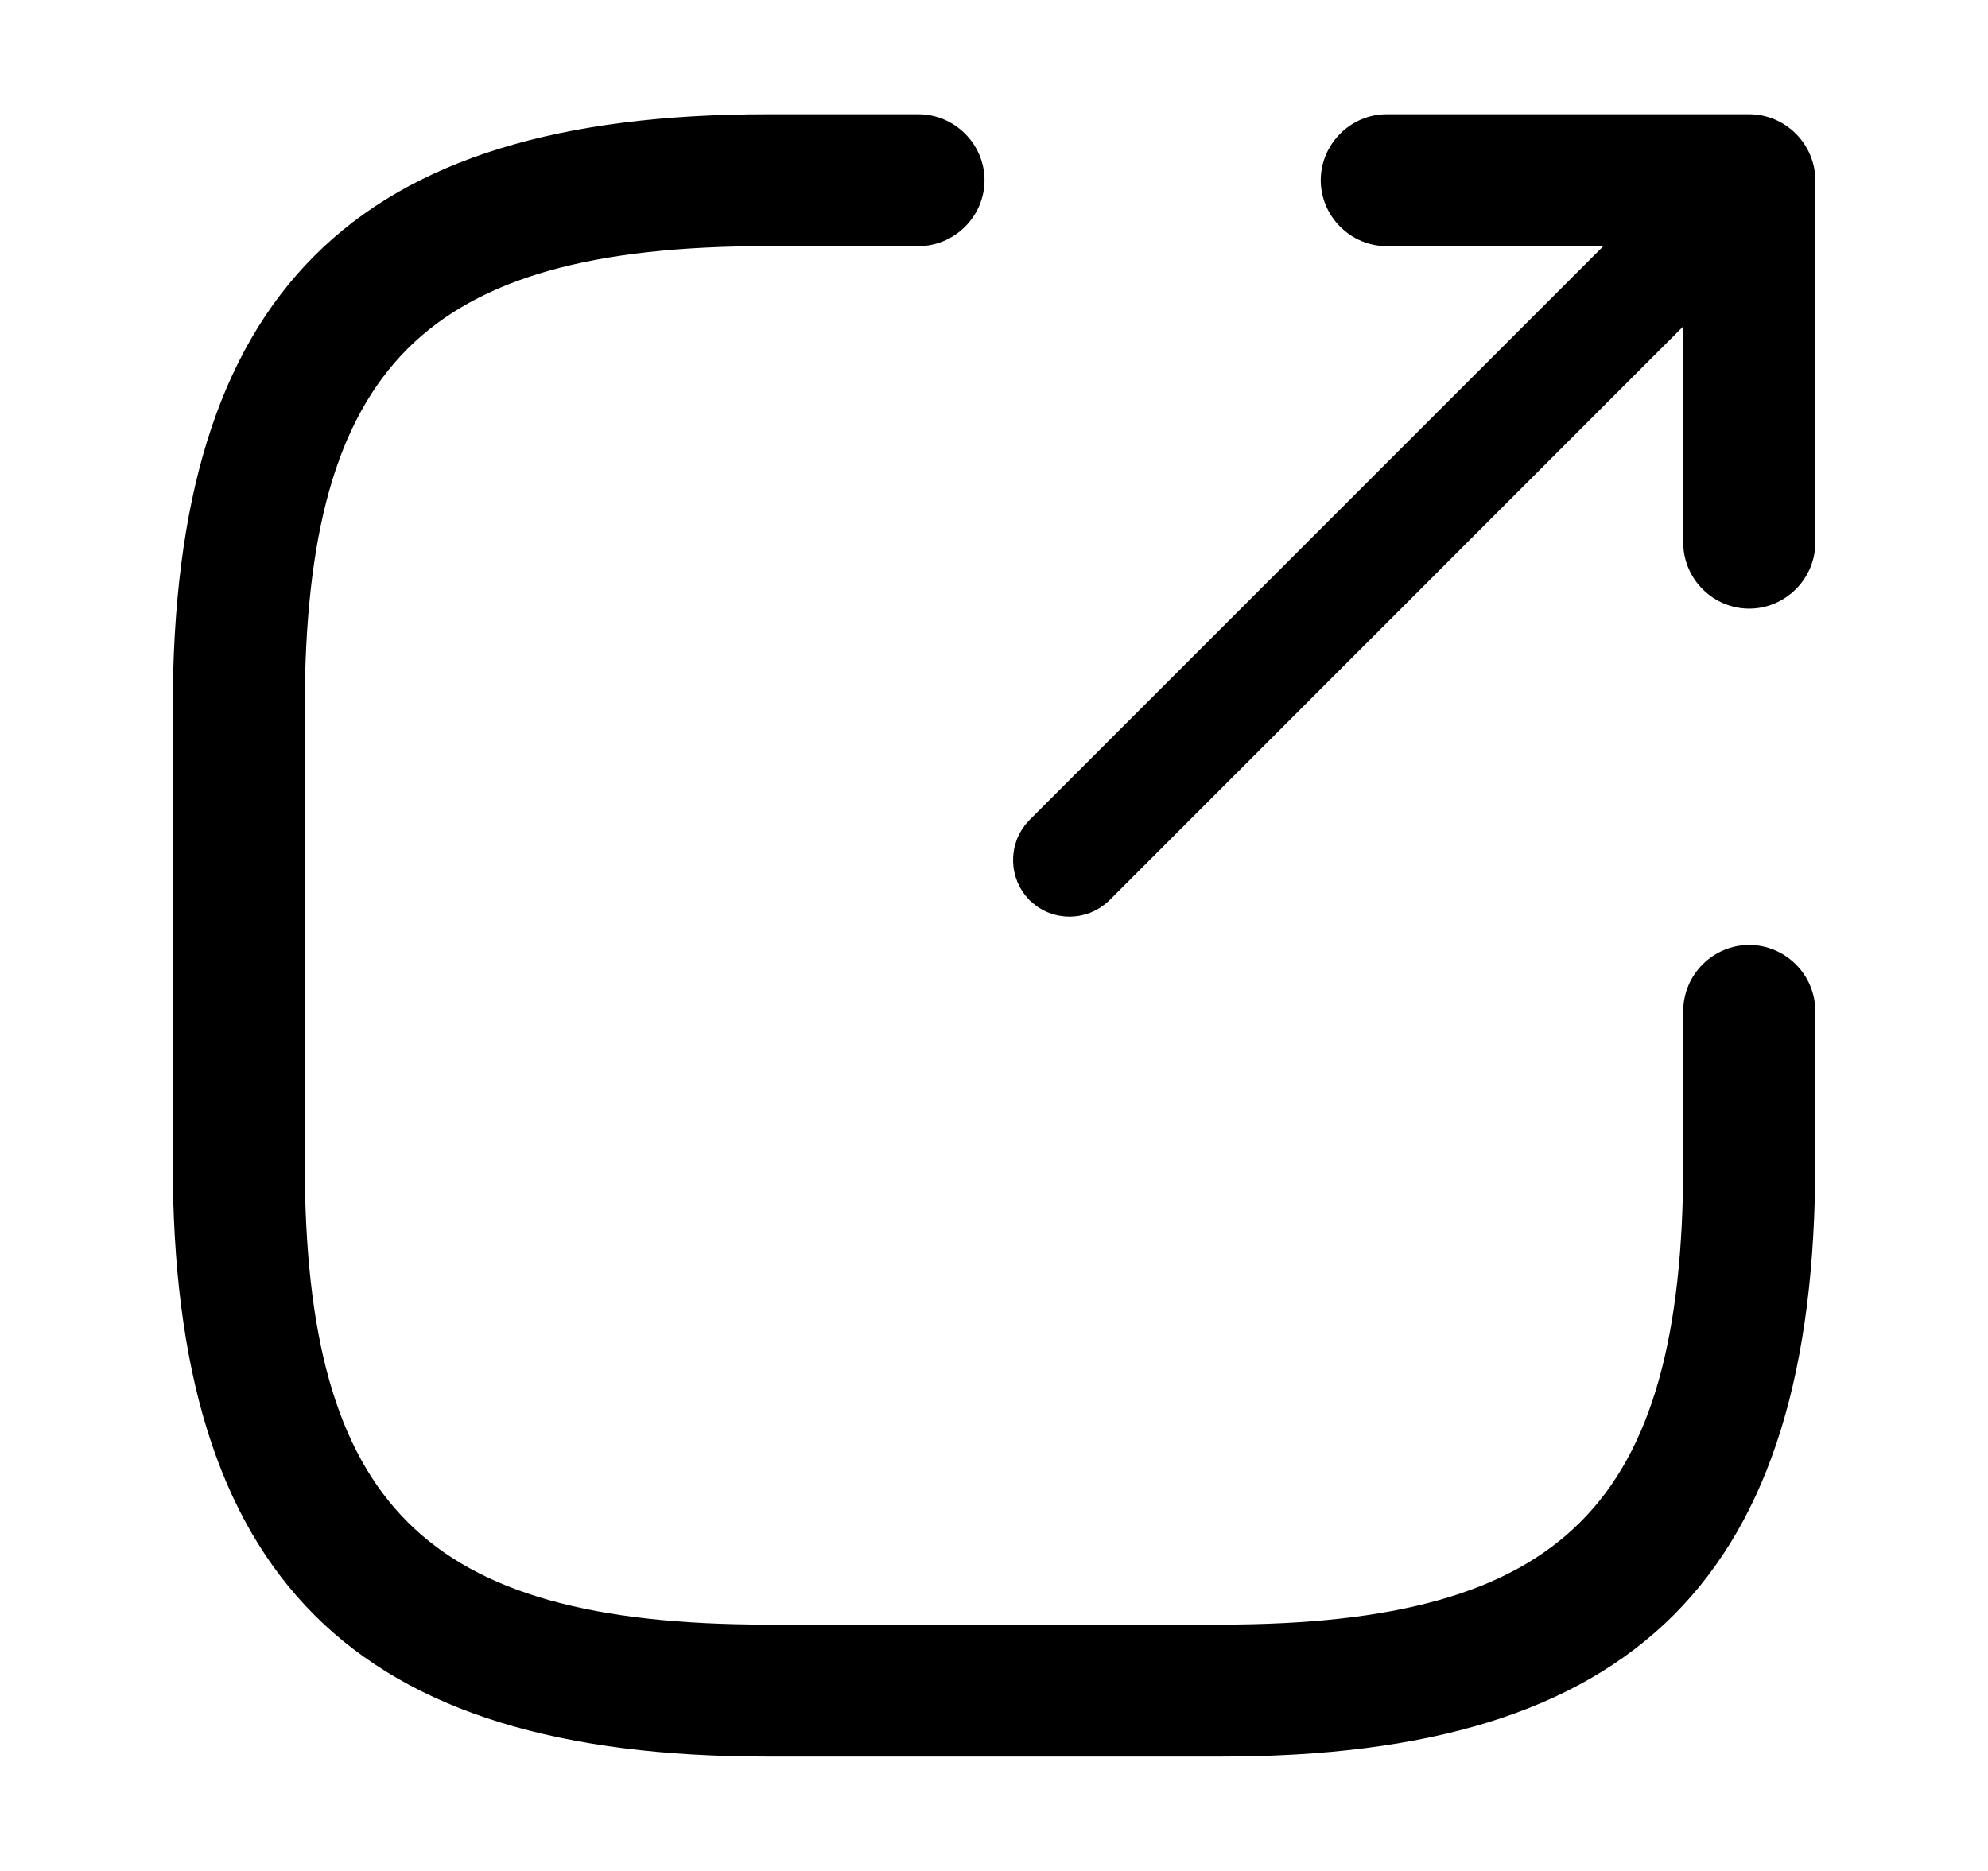 <svg width="17" height="16" viewBox="0 0 17 16" fill="none" xmlns="http://www.w3.org/2000/svg">
<path d="M9.146 7.414C9.137 7.414 9.13 7.412 9.124 7.41C9.118 7.408 9.112 7.404 9.104 7.397C9.095 7.387 9.088 7.373 9.088 7.355C9.088 7.336 9.095 7.322 9.104 7.313L14.4 2.017C14.409 2.008 14.423 2.001 14.442 2.001C14.46 2.001 14.474 2.008 14.483 2.017C14.493 2.026 14.499 2.04 14.499 2.059C14.499 2.077 14.493 2.091 14.483 2.101L9.188 7.397C9.18 7.404 9.173 7.408 9.168 7.41C9.162 7.412 9.155 7.414 9.146 7.414Z" stroke="black" stroke-width="0.85"/>
<path d="M14.434 4.641C14.434 4.928 14.671 5.165 14.958 5.165C15.245 5.165 15.483 4.928 15.483 4.641V1.541C15.483 1.254 15.245 1.017 14.958 1.017H11.858C11.572 1.017 11.334 1.254 11.334 1.541C11.334 1.828 11.572 2.065 11.858 2.065H14.434V4.641Z" fill="black" stroke="black" stroke-width="0.08"/>
<path d="M6.563 14.982H10.438C12.196 14.982 13.46 14.607 14.284 13.783C15.107 12.959 15.483 11.695 15.483 9.937V8.645C15.483 8.358 15.245 8.121 14.958 8.121C14.671 8.121 14.434 8.358 14.434 8.645V9.937C14.434 11.423 14.169 12.418 13.544 13.043C12.919 13.669 11.923 13.933 10.438 13.933H6.563C5.077 13.933 4.081 13.669 3.456 13.043C2.831 12.418 2.566 11.423 2.566 9.937V6.062C2.566 4.576 2.831 3.581 3.456 2.955C4.081 2.33 5.077 2.065 6.563 2.065H7.854C8.141 2.065 8.379 1.828 8.379 1.541C8.379 1.254 8.141 1.017 7.854 1.017H6.563C4.805 1.017 3.54 1.392 2.717 2.216C1.893 3.04 1.517 4.304 1.517 6.062V9.937C1.517 11.695 1.893 12.959 2.717 13.783C3.54 14.607 4.805 14.982 6.563 14.982Z" fill="black" stroke="black" stroke-width="0.08"/>
</svg>
